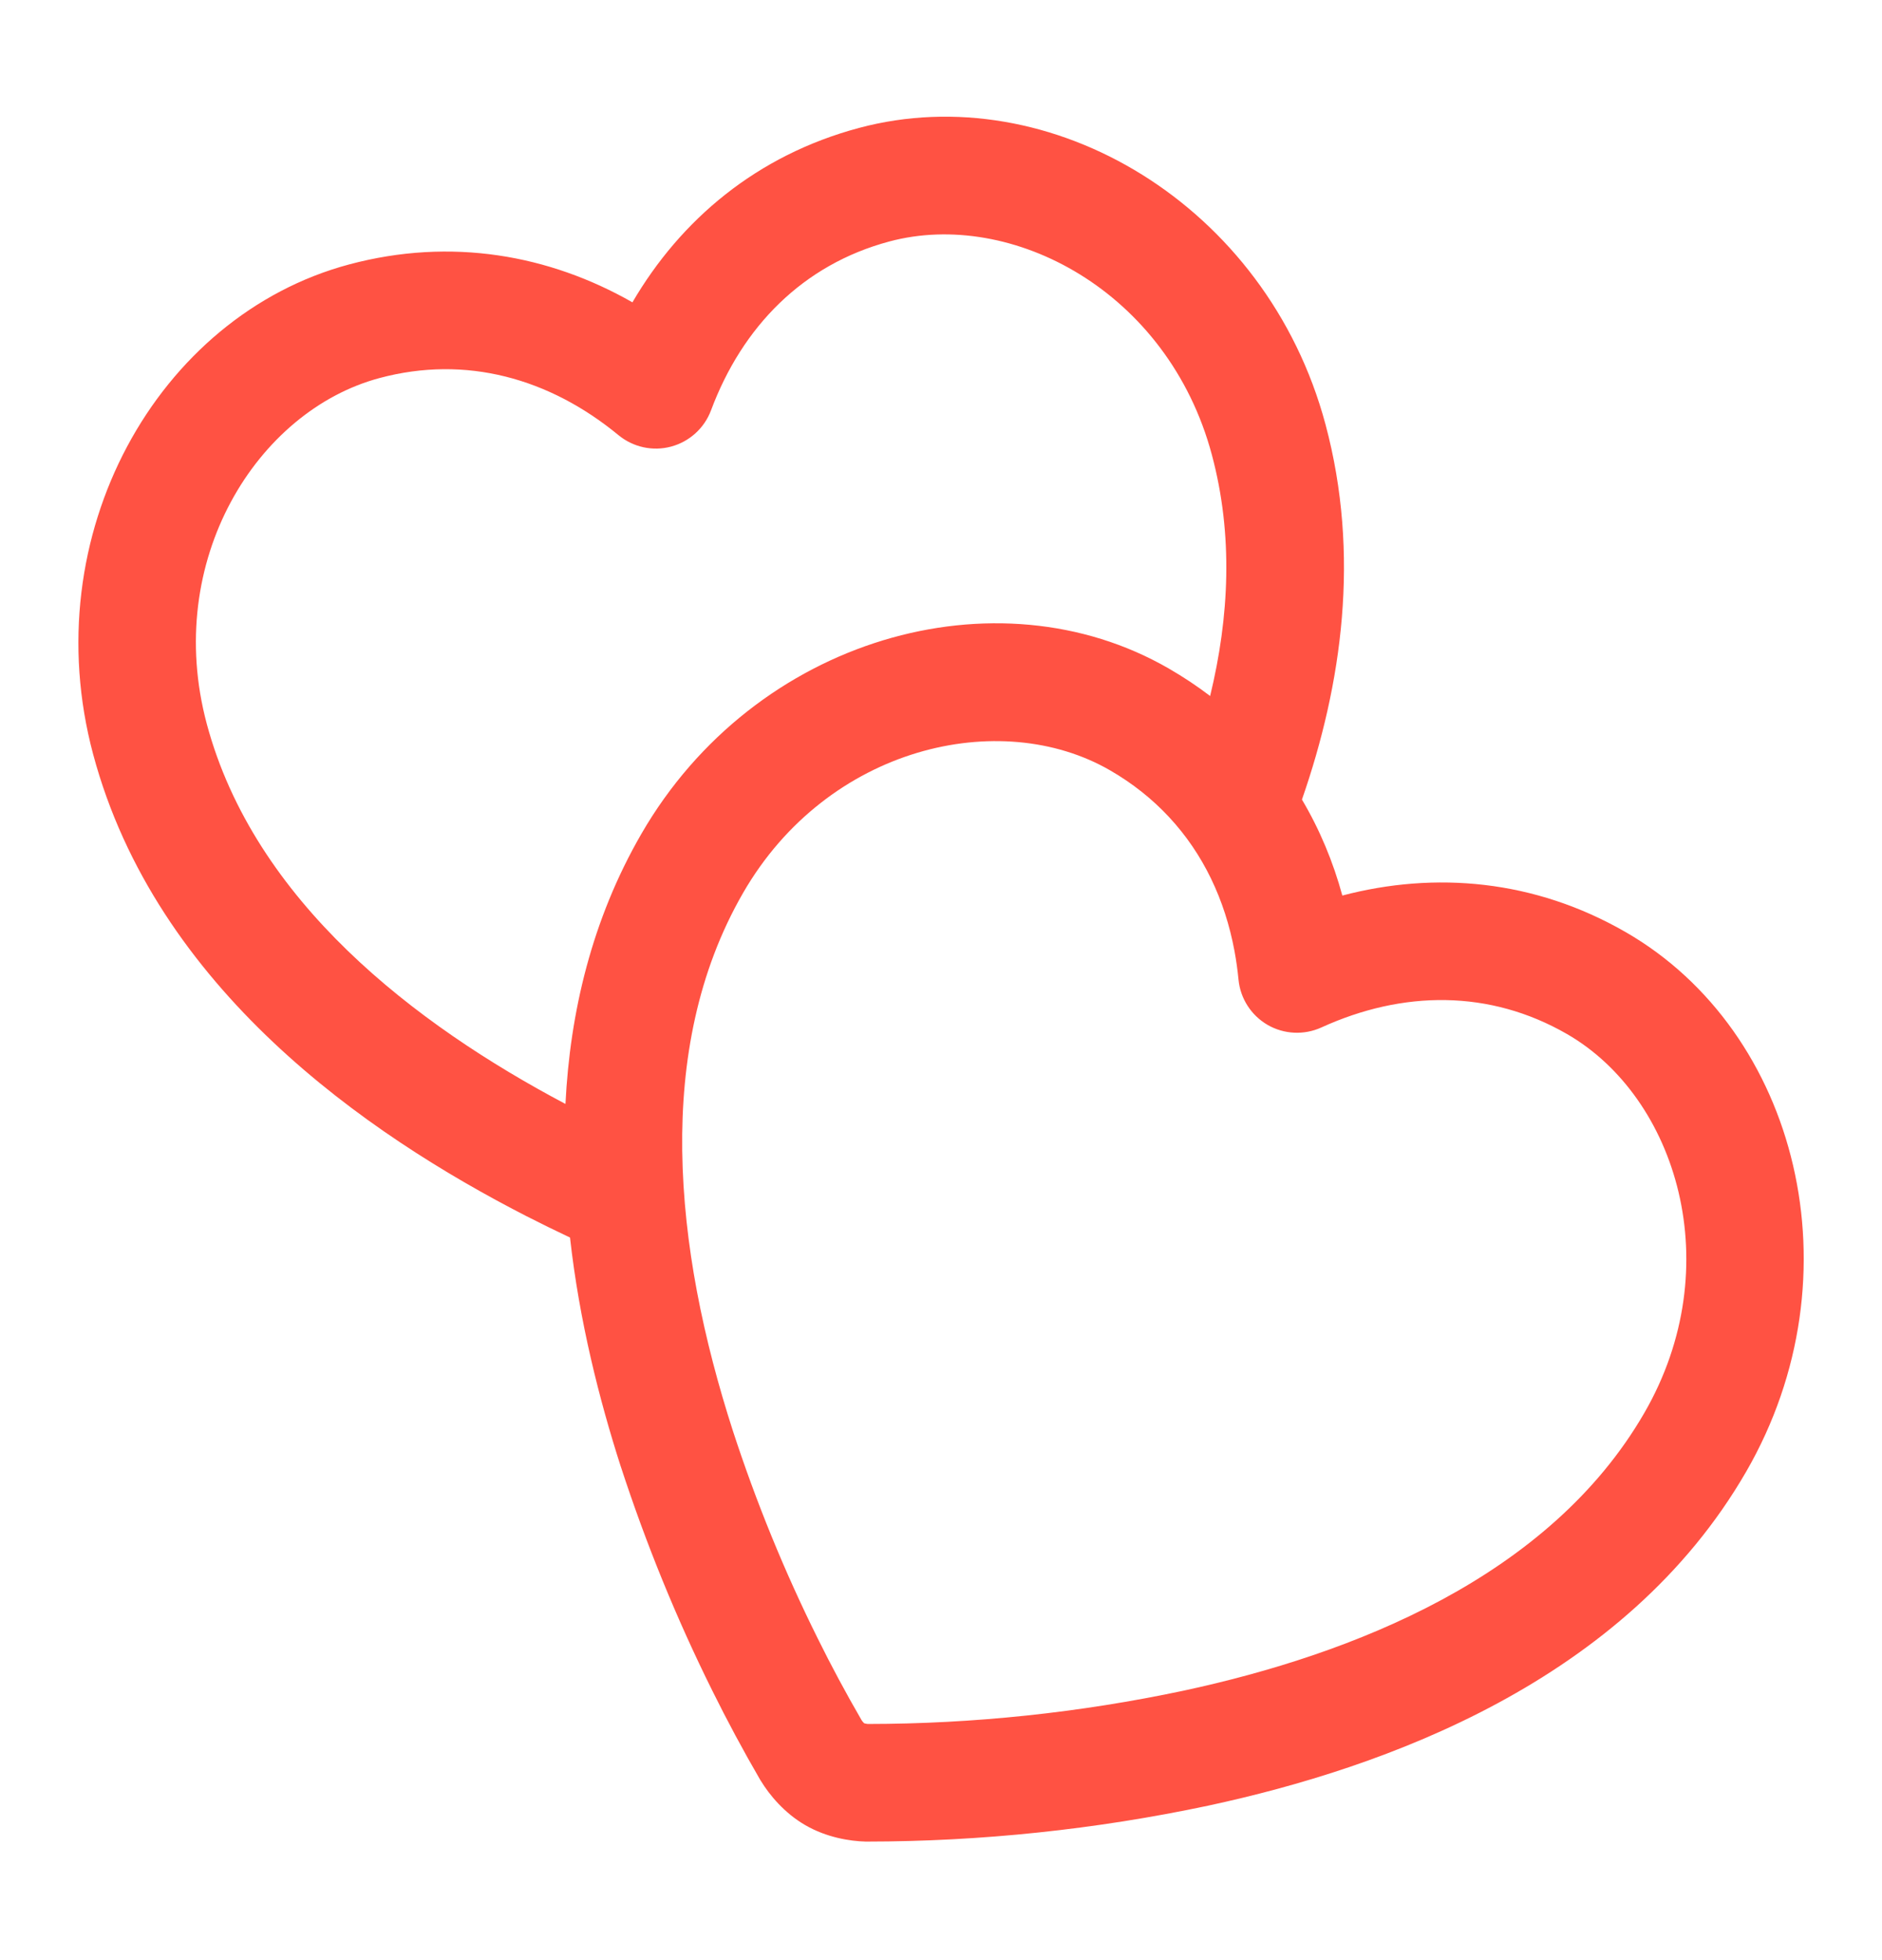 <svg width="24" height="25" viewBox="0 0 24 25" fill="none" xmlns="http://www.w3.org/2000/svg">
<path fill-rule="evenodd" clip-rule="evenodd" d="M16.903 5.412C16.154 2.615 13.398 0.977 10.953 1.632C9.65 1.981 8.681 2.802 8.065 3.856C7.005 3.251 5.754 3.024 4.451 3.373C2.006 4.028 0.439 6.825 1.188 9.621C1.988 12.606 4.666 14.461 6.709 15.509L6.712 15.511L6.713 15.511C6.897 15.605 7.083 15.696 7.269 15.784C7.388 16.851 7.643 17.854 7.916 18.704L7.917 18.706C8.237 19.687 8.626 20.642 9.082 21.56C9.273 21.946 9.477 22.326 9.693 22.698L9.701 22.711L9.705 22.717C9.81 22.889 9.999 23.122 10.27 23.279C10.542 23.436 10.838 23.483 11.04 23.488L11.057 23.488C12.509 23.487 13.972 23.334 15.407 23.03L15.411 23.029C17.655 22.546 20.722 21.447 22.268 18.77C23.716 16.262 22.926 13.155 20.734 11.89C19.566 11.216 18.299 11.112 17.118 11.422C17.001 10.993 16.83 10.581 16.603 10.198C16.363 10.888 16.063 11.538 15.743 12.131C15.765 12.25 15.782 12.371 15.794 12.494C15.817 12.735 15.955 12.95 16.165 13.072C16.375 13.193 16.631 13.205 16.852 13.104C17.89 12.631 18.996 12.619 19.984 13.189C21.382 13.996 22.049 16.151 20.969 18.021C19.759 20.115 17.255 21.098 15.095 21.563C13.766 21.845 12.412 21.987 11.07 21.988C11.067 21.988 11.062 21.988 11.057 21.987C11.049 21.986 11.04 21.984 11.032 21.982C11.027 21.981 11.024 21.98 11.021 21.979L11.016 21.975L11.013 21.971L11.005 21.963C11.002 21.959 10.999 21.955 10.996 21.952C10.991 21.945 10.988 21.941 10.987 21.939C10.789 21.597 10.601 21.248 10.426 20.893C10.003 20.042 9.641 19.155 9.344 18.243C9.164 17.684 9.003 17.085 8.887 16.468C8.777 15.882 8.708 15.278 8.7 14.677C8.685 13.533 8.895 12.395 9.477 11.387C10.556 9.518 12.756 9.017 14.154 9.824C14.444 9.991 14.695 10.192 14.908 10.421C15.344 10.889 15.621 11.475 15.743 12.131C16.063 11.538 16.363 10.888 16.603 10.198C17.114 8.728 17.349 7.076 16.903 5.412ZM15.454 5.8C14.896 3.714 12.9 2.662 11.341 3.08C10.239 3.375 9.466 4.166 9.067 5.234C8.982 5.461 8.792 5.633 8.558 5.696C8.324 5.759 8.074 5.704 7.887 5.55C7.007 4.825 5.942 4.526 4.839 4.822C3.28 5.239 2.079 7.148 2.637 9.233C3.244 11.496 5.295 13.067 7.211 14.08C7.269 12.915 7.546 11.732 8.178 10.637C9.626 8.13 12.712 7.26 14.904 8.526C15.091 8.634 15.267 8.751 15.432 8.877C15.677 7.868 15.728 6.822 15.454 5.8Z" fill="#FF5243"/>
</svg>
